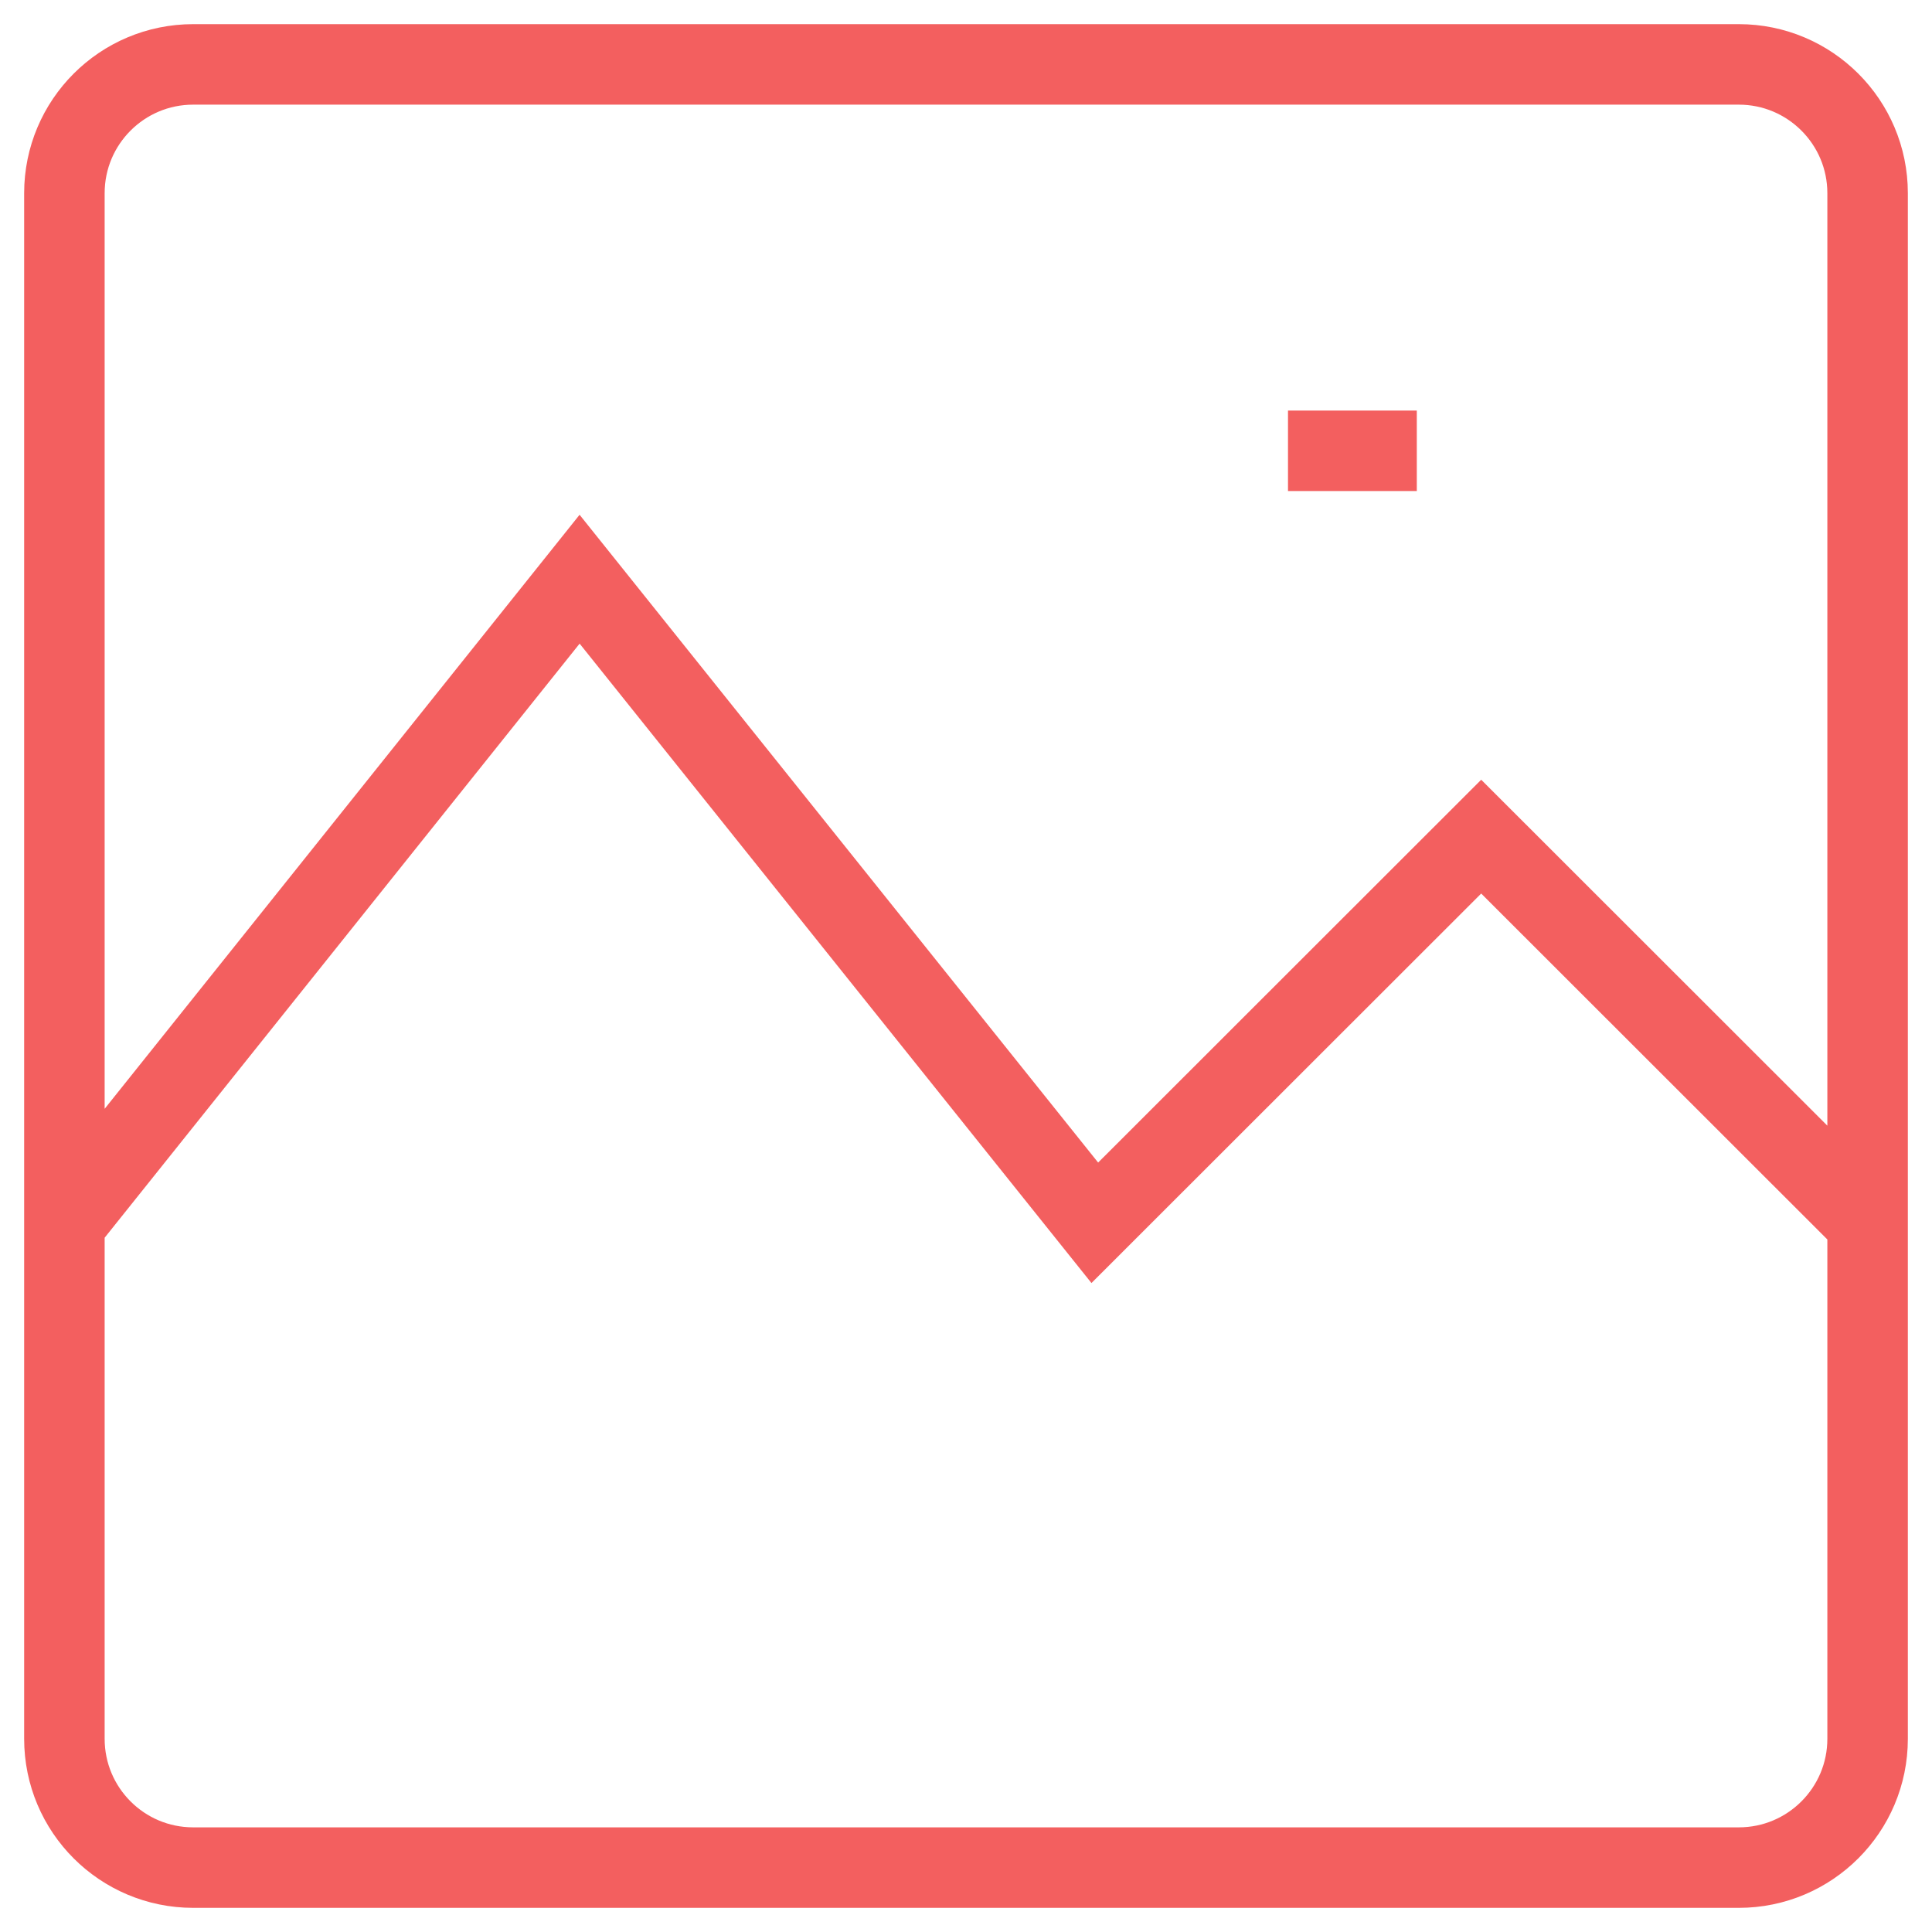 <svg width="24" height="24" viewBox="0 0 24 24" fill="none" xmlns="http://www.w3.org/2000/svg">
<path d="M16 5.6H17.6M23.2 15.19L18.4 10.393L13.6 15.19L7.2 7.195L0.8 15.2M2.4 0.8H21.6C22.483 0.8 23.2 1.516 23.2 2.4V21.6C23.2 22.484 22.483 23.2 21.6 23.2H2.4C1.516 23.2 0.8 22.484 0.8 21.6V2.4C0.8 1.516 1.516 0.8 2.4 0.8Z" stroke="#EE1C1C" stroke-opacity="0.7"/>
</svg>
